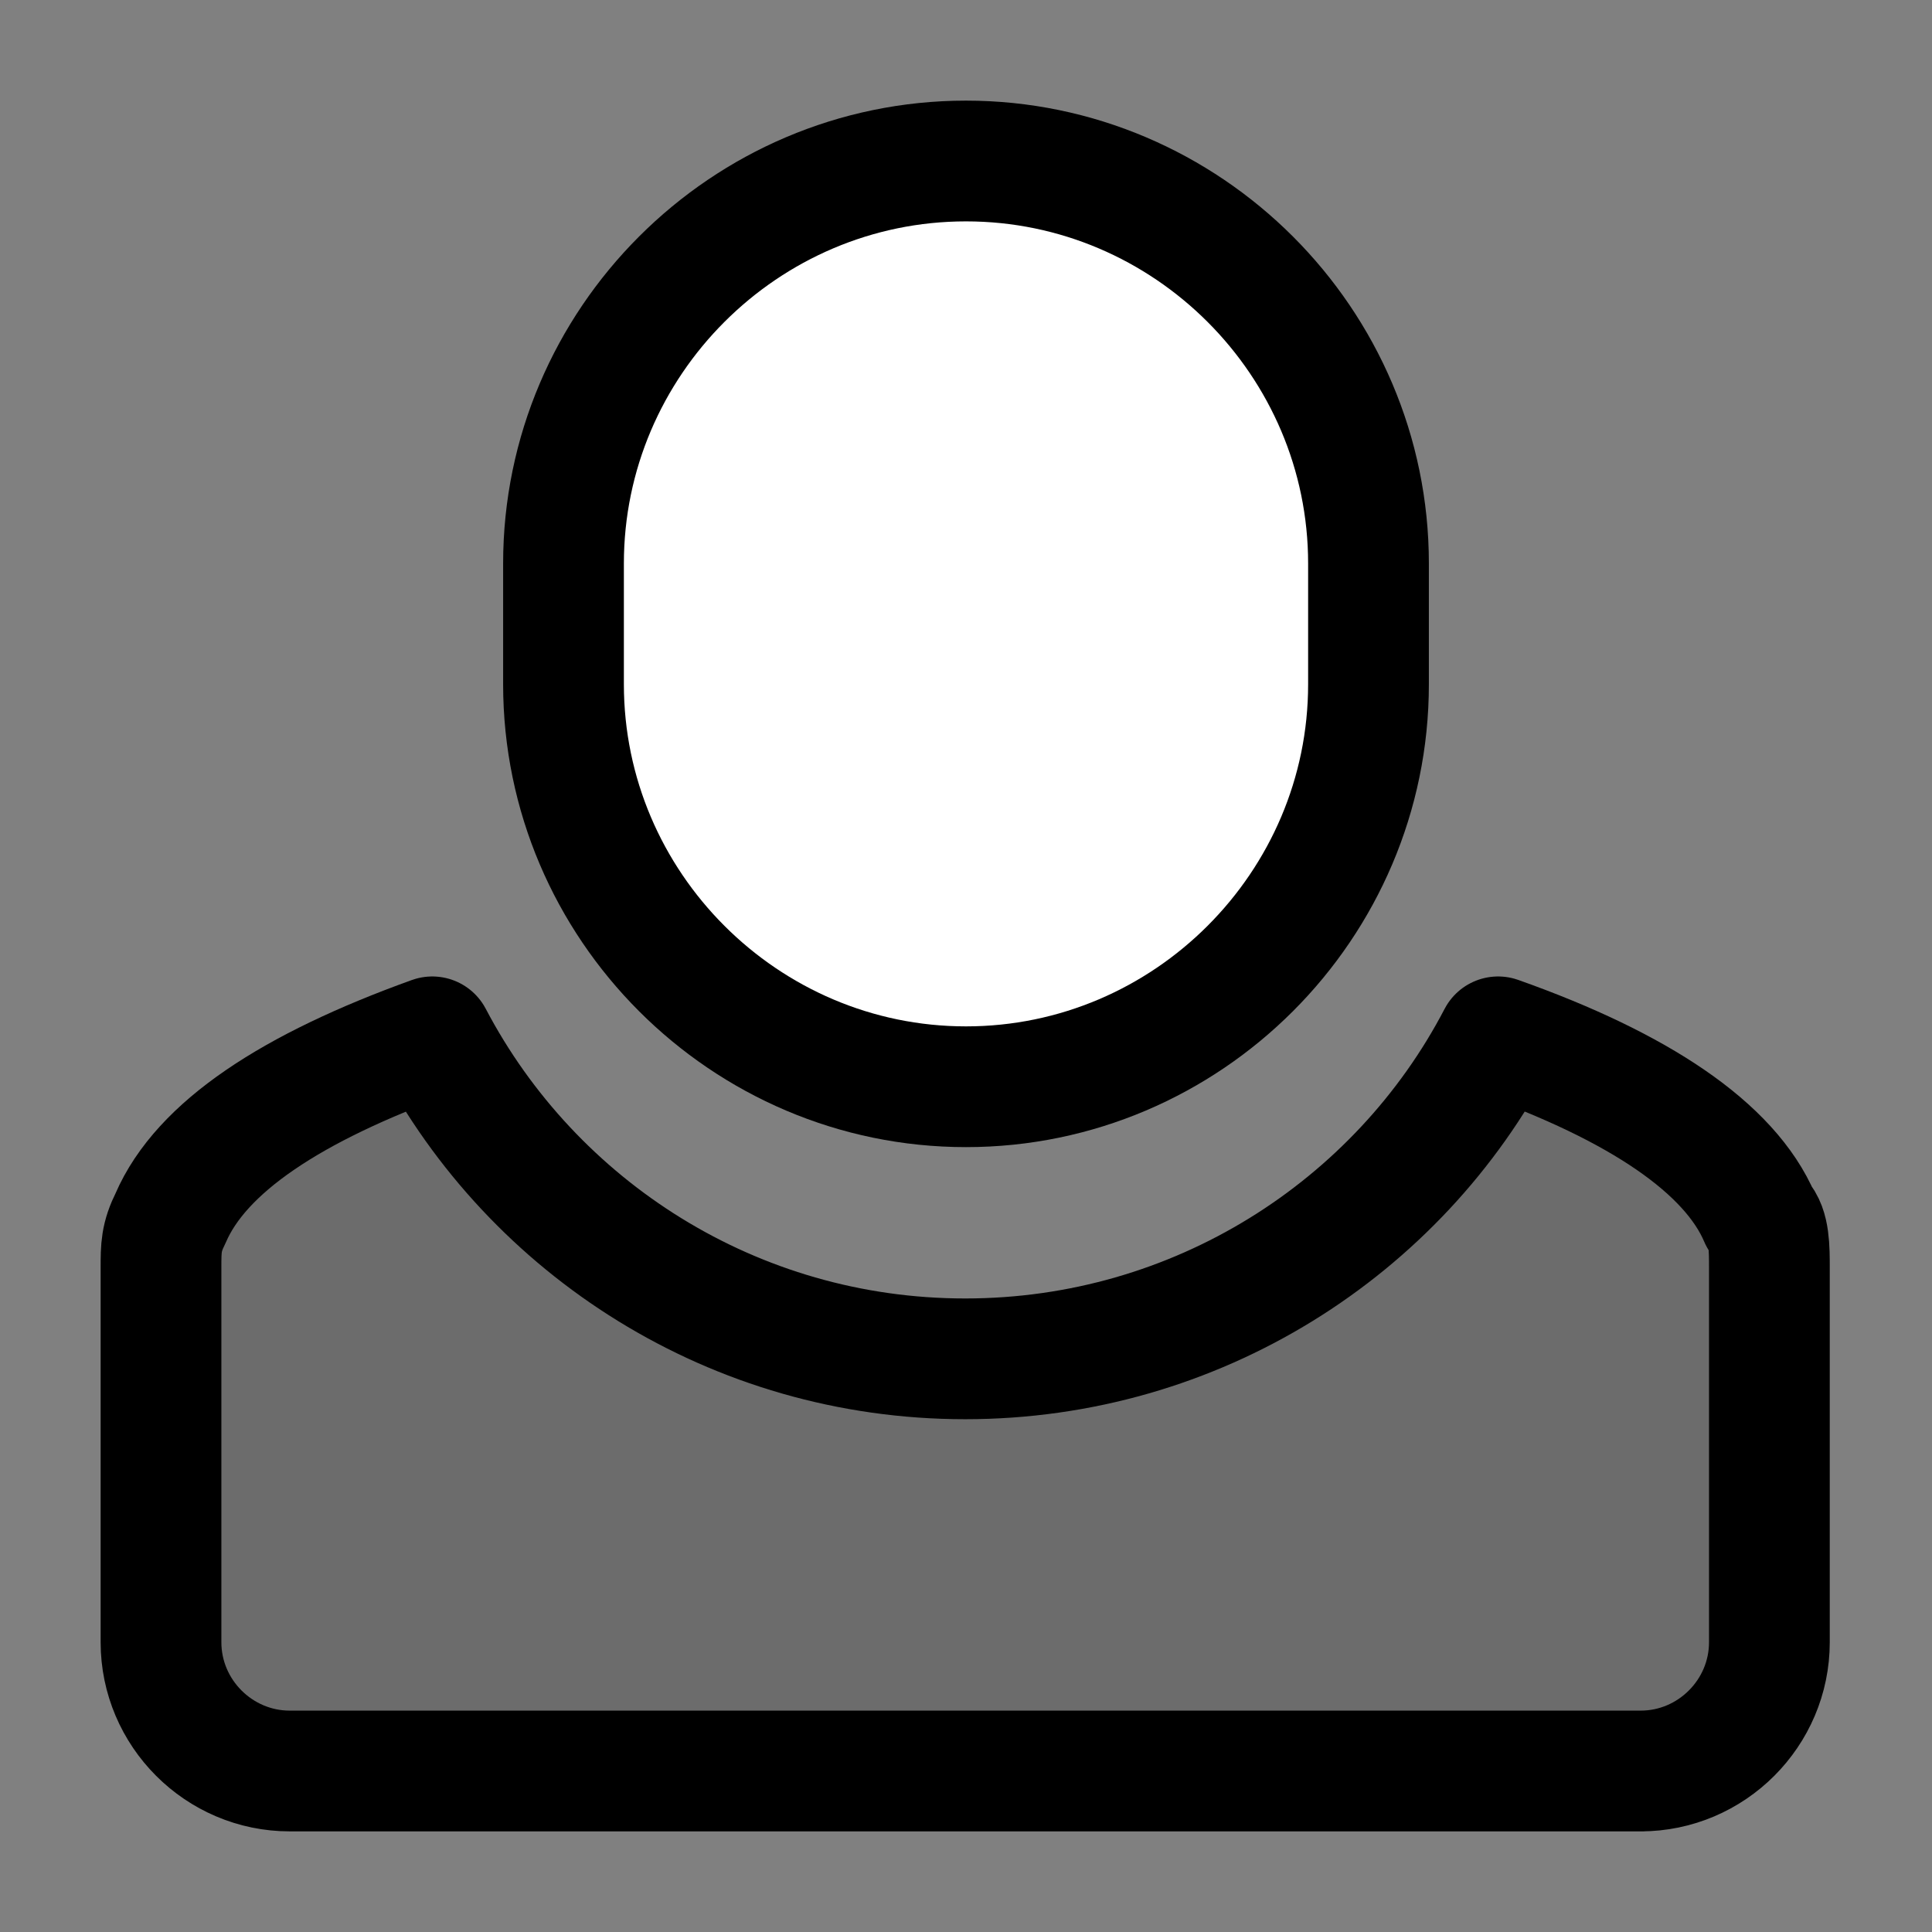 <svg width="24" height="24" viewBox="0 0 24 24" fill="none" xmlns="http://www.w3.org/2000/svg">
<rect x="0" y="0" width="24" height="24" fill="#808080" stroke="none"/>
<path d="M20.4 22H3.6C2.72 22 2 21.28 2 20.4V15.75C2 15.5 2 15.37 2.12 15.13C2.5 14.25 3.62 13.51 5.37 12.88C6.62 15.26 9.12 16.88 11.99 16.88C14.86 16.88 17.37 15.26 18.61 12.88C20.36 13.5 21.49 14.26 21.86 15.13C21.98 15.25 21.98 15.51 21.98 15.75V20.4C21.98 21.28 21.26 22 20.38 22H20.4Z" fill="black" fill-opacity="0.16" stroke="black" stroke-width="1.5" stroke-linecap="round" stroke-linejoin="round"/>
<path d="M12 13.5C9.25 13.5 7 11.25 7 8.5V7C7 4.25 9.25 2 12 2C14.75 2 17 4.25 17 7V8.5C17 11.25 14.75 13.5 12 13.5Z" fill="white" stroke="black" stroke-width="1.5" stroke-linecap="round" stroke-linejoin="round"/>
</svg>
